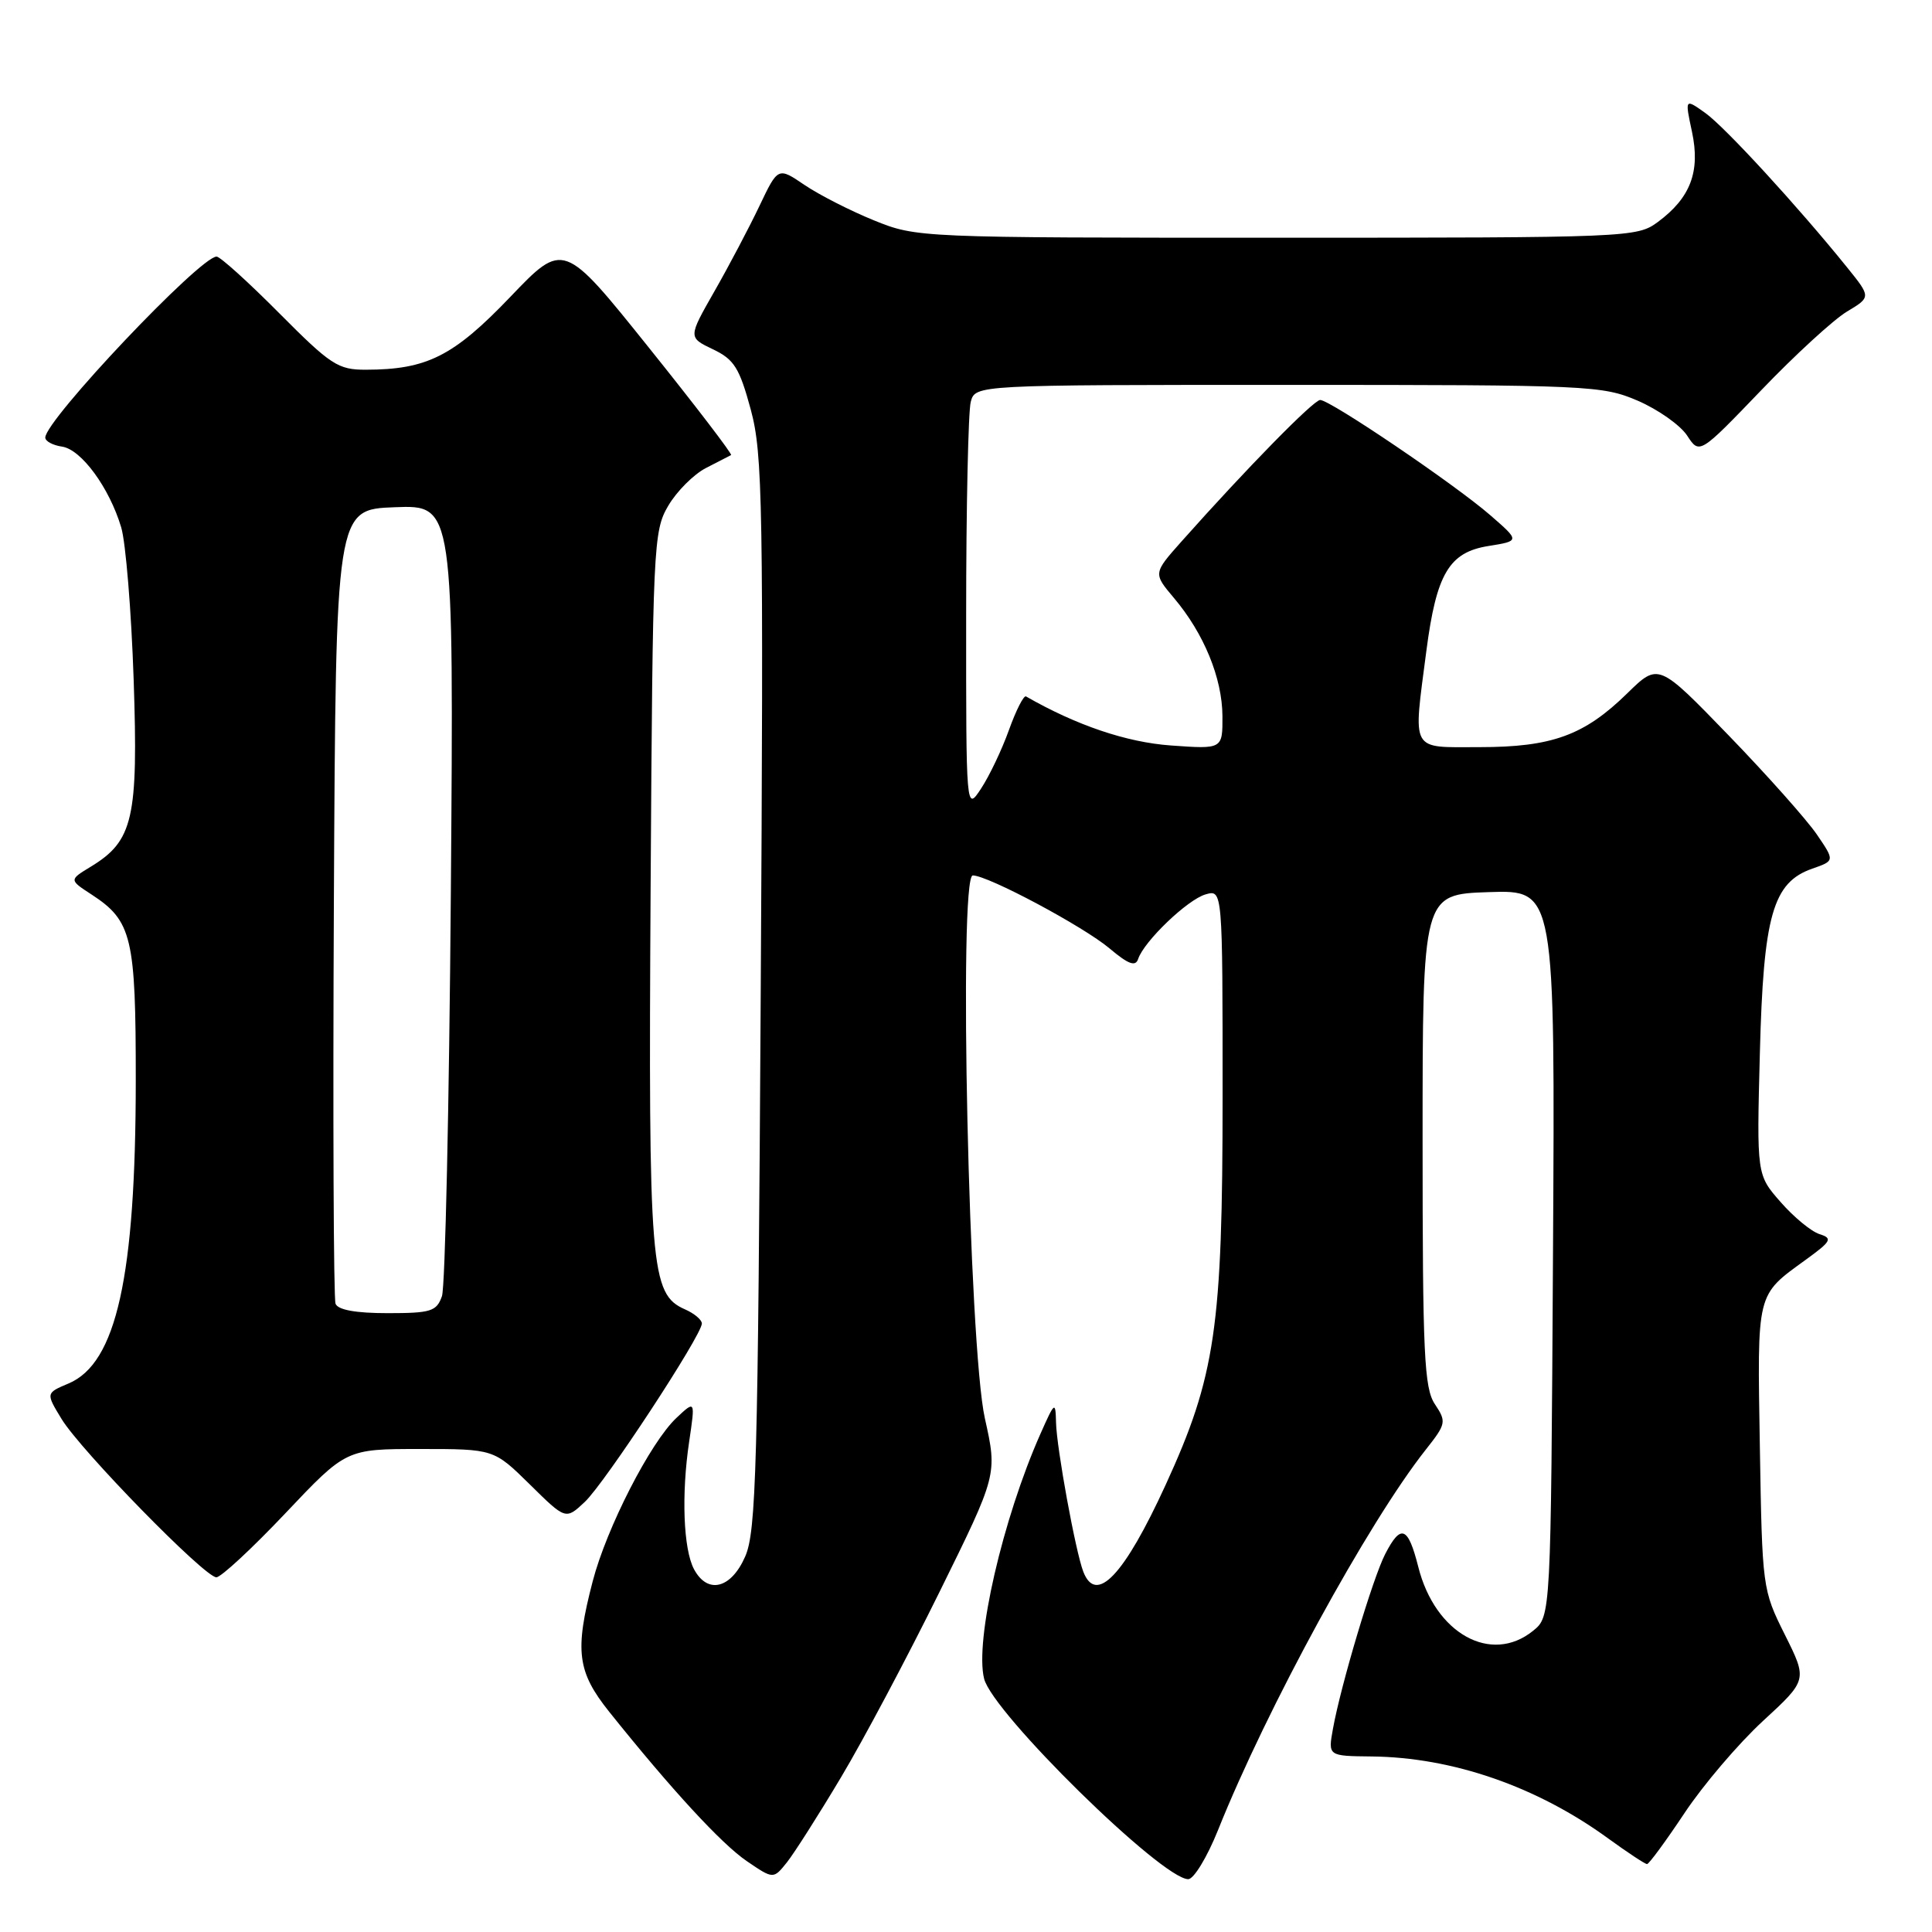 <?xml version="1.0" encoding="UTF-8" standalone="no"?>
<!DOCTYPE svg PUBLIC "-//W3C//DTD SVG 1.1//EN" "http://www.w3.org/Graphics/SVG/1.1/DTD/svg11.dtd" >
<svg xmlns="http://www.w3.org/2000/svg" xmlns:xlink="http://www.w3.org/1999/xlink" version="1.1" viewBox="0 0 256 256">
 <g >
 <path fill="currentColor"
d=" M 111.44 235.50 C 114.40 230.55 120.27 219.50 124.49 210.94 C 132.16 195.39 132.16 195.39 130.50 187.94 C 128.38 178.47 126.99 116.00 128.90 116.00 C 130.90 116.00 143.55 122.75 147.02 125.67 C 149.52 127.78 150.46 128.12 150.81 127.07 C 151.59 124.72 157.36 119.19 159.75 118.51 C 162.00 117.87 162.00 117.87 162.00 145.24 C 162.00 175.93 161.06 182.34 154.45 196.76 C 148.95 208.76 145.24 212.67 143.54 208.25 C 142.51 205.57 140.01 191.88 139.93 188.50 C 139.86 185.63 139.77 185.70 137.86 190.00 C 132.86 201.27 129.14 217.42 130.40 222.44 C 131.53 226.97 153.96 249.00 157.45 249.00 C 158.18 249.00 159.95 246.09 161.38 242.53 C 167.85 226.35 181.28 201.76 188.92 192.09 C 191.63 188.66 191.68 188.39 190.13 186.06 C 188.71 183.93 188.50 179.48 188.50 151.06 C 188.50 118.50 188.50 118.50 197.28 118.21 C 206.06 117.92 206.06 117.92 205.78 166.05 C 205.50 214.18 205.50 214.18 203.14 216.09 C 197.58 220.59 190.15 216.46 187.93 207.62 C 186.57 202.25 185.63 201.88 183.55 205.91 C 181.92 209.06 177.66 223.30 176.62 229.09 C 175.97 232.68 175.97 232.68 181.73 232.74 C 192.48 232.85 203.67 236.73 213.13 243.63 C 215.68 245.48 217.98 247.00 218.24 247.00 C 218.50 247.00 220.73 243.96 223.20 240.25 C 225.67 236.53 230.34 231.05 233.59 228.05 C 239.50 222.61 239.50 222.61 236.50 216.60 C 233.53 210.65 233.50 210.40 233.19 191.72 C 232.85 171.02 232.67 171.72 239.29 166.91 C 242.67 164.46 242.86 164.09 241.10 163.53 C 240.01 163.19 237.69 161.28 235.95 159.29 C 232.77 155.67 232.77 155.67 233.19 139.59 C 233.66 121.29 234.90 116.93 240.14 115.10 C 243.12 114.06 243.12 114.06 240.74 110.57 C 239.43 108.65 234.18 102.74 229.06 97.45 C 219.75 87.83 219.75 87.83 215.62 91.87 C 209.93 97.44 205.65 99.00 196.03 99.00 C 186.77 99.00 187.24 99.84 189.00 86.25 C 190.33 76.03 192.01 73.18 197.22 72.35 C 201.40 71.68 201.40 71.68 197.45 68.25 C 192.74 64.16 176.26 53.00 174.93 53.00 C 174.06 53.00 165.23 62.00 156.57 71.73 C 152.80 75.97 152.80 75.97 155.55 79.23 C 159.53 83.94 161.95 89.85 161.98 94.88 C 162.00 99.27 162.00 99.27 155.16 98.78 C 149.27 98.36 142.63 96.11 135.95 92.28 C 135.65 92.11 134.63 94.11 133.69 96.73 C 132.75 99.36 131.08 102.85 129.99 104.50 C 128.01 107.50 128.01 107.50 128.02 81.50 C 128.02 67.20 128.30 54.49 128.63 53.25 C 129.23 51.00 129.23 51.00 170.68 51.00 C 210.59 51.00 212.31 51.08 217.02 53.10 C 219.70 54.26 222.64 56.33 223.55 57.71 C 225.19 60.22 225.19 60.22 233.35 51.73 C 237.83 47.05 242.95 42.36 244.71 41.30 C 247.93 39.37 247.93 39.37 244.75 35.43 C 238.24 27.36 228.57 16.83 225.96 14.97 C 223.25 13.04 223.25 13.04 224.20 17.48 C 225.32 22.74 224.00 26.21 219.68 29.41 C 216.91 31.46 215.97 31.50 169.18 31.50 C 121.78 31.50 121.47 31.49 115.83 29.21 C 112.70 27.94 108.56 25.83 106.62 24.52 C 103.09 22.12 103.09 22.12 100.62 27.31 C 99.26 30.16 96.58 35.25 94.66 38.61 C 91.18 44.71 91.18 44.71 94.46 46.28 C 97.28 47.62 97.98 48.74 99.48 54.27 C 101.07 60.17 101.18 66.55 100.80 131.60 C 100.43 194.56 100.20 202.92 98.74 206.25 C 96.87 210.52 93.76 211.29 91.96 207.93 C 90.55 205.28 90.27 198.04 91.32 191.01 C 92.13 185.53 92.13 185.53 89.63 187.88 C 86.19 191.11 80.37 202.46 78.53 209.55 C 76.13 218.76 76.48 221.51 80.73 226.83 C 88.95 237.10 95.62 244.35 98.97 246.62 C 102.48 249.01 102.48 249.01 104.28 246.76 C 105.26 245.52 108.49 240.45 111.44 235.50 Z  M 37.83 200.50 C 45.87 192.00 45.87 192.00 55.65 192.00 C 65.43 192.00 65.43 192.00 70.20 196.69 C 74.96 201.39 74.96 201.39 77.49 199.01 C 80.14 196.52 93.00 176.92 93.00 175.37 C 93.00 174.88 91.99 174.03 90.75 173.49 C 86.19 171.48 85.91 168.03 86.21 117.56 C 86.49 72.19 86.57 70.37 88.55 67.01 C 89.68 65.09 91.93 62.84 93.55 62.01 C 95.17 61.18 96.67 60.41 96.87 60.30 C 97.07 60.19 92.16 53.77 85.95 46.03 C 74.67 31.96 74.67 31.96 67.59 39.37 C 60.08 47.21 56.57 48.98 48.47 48.99 C 44.79 49.00 43.82 48.36 37.00 41.50 C 32.90 37.37 29.17 34.00 28.70 34.00 C 26.51 34.00 6.00 55.67 6.00 57.98 C 6.00 58.47 7.00 59.00 8.22 59.18 C 10.77 59.55 14.49 64.62 16.06 69.88 C 16.66 71.87 17.40 80.94 17.71 90.04 C 18.33 108.46 17.65 111.42 12.03 114.84 C 9.15 116.59 9.15 116.59 12.15 118.54 C 17.49 122.03 18.00 124.20 17.99 143.20 C 17.98 169.17 15.43 180.65 9.08 183.32 C 6.07 184.59 6.07 184.59 8.15 188.01 C 10.70 192.20 27.12 209.00 28.67 209.00 C 29.28 209.00 33.40 205.18 37.83 200.50 Z  M 44.46 172.75 C 44.20 172.06 44.10 148.10 44.24 119.50 C 44.50 67.50 44.50 67.50 52.32 67.21 C 60.13 66.91 60.13 66.91 59.74 118.21 C 59.52 146.42 58.99 170.51 58.56 171.75 C 57.85 173.77 57.10 174.00 51.35 174.00 C 47.14 174.00 44.77 173.57 44.46 172.75 Z "/>
</g>
</svg>